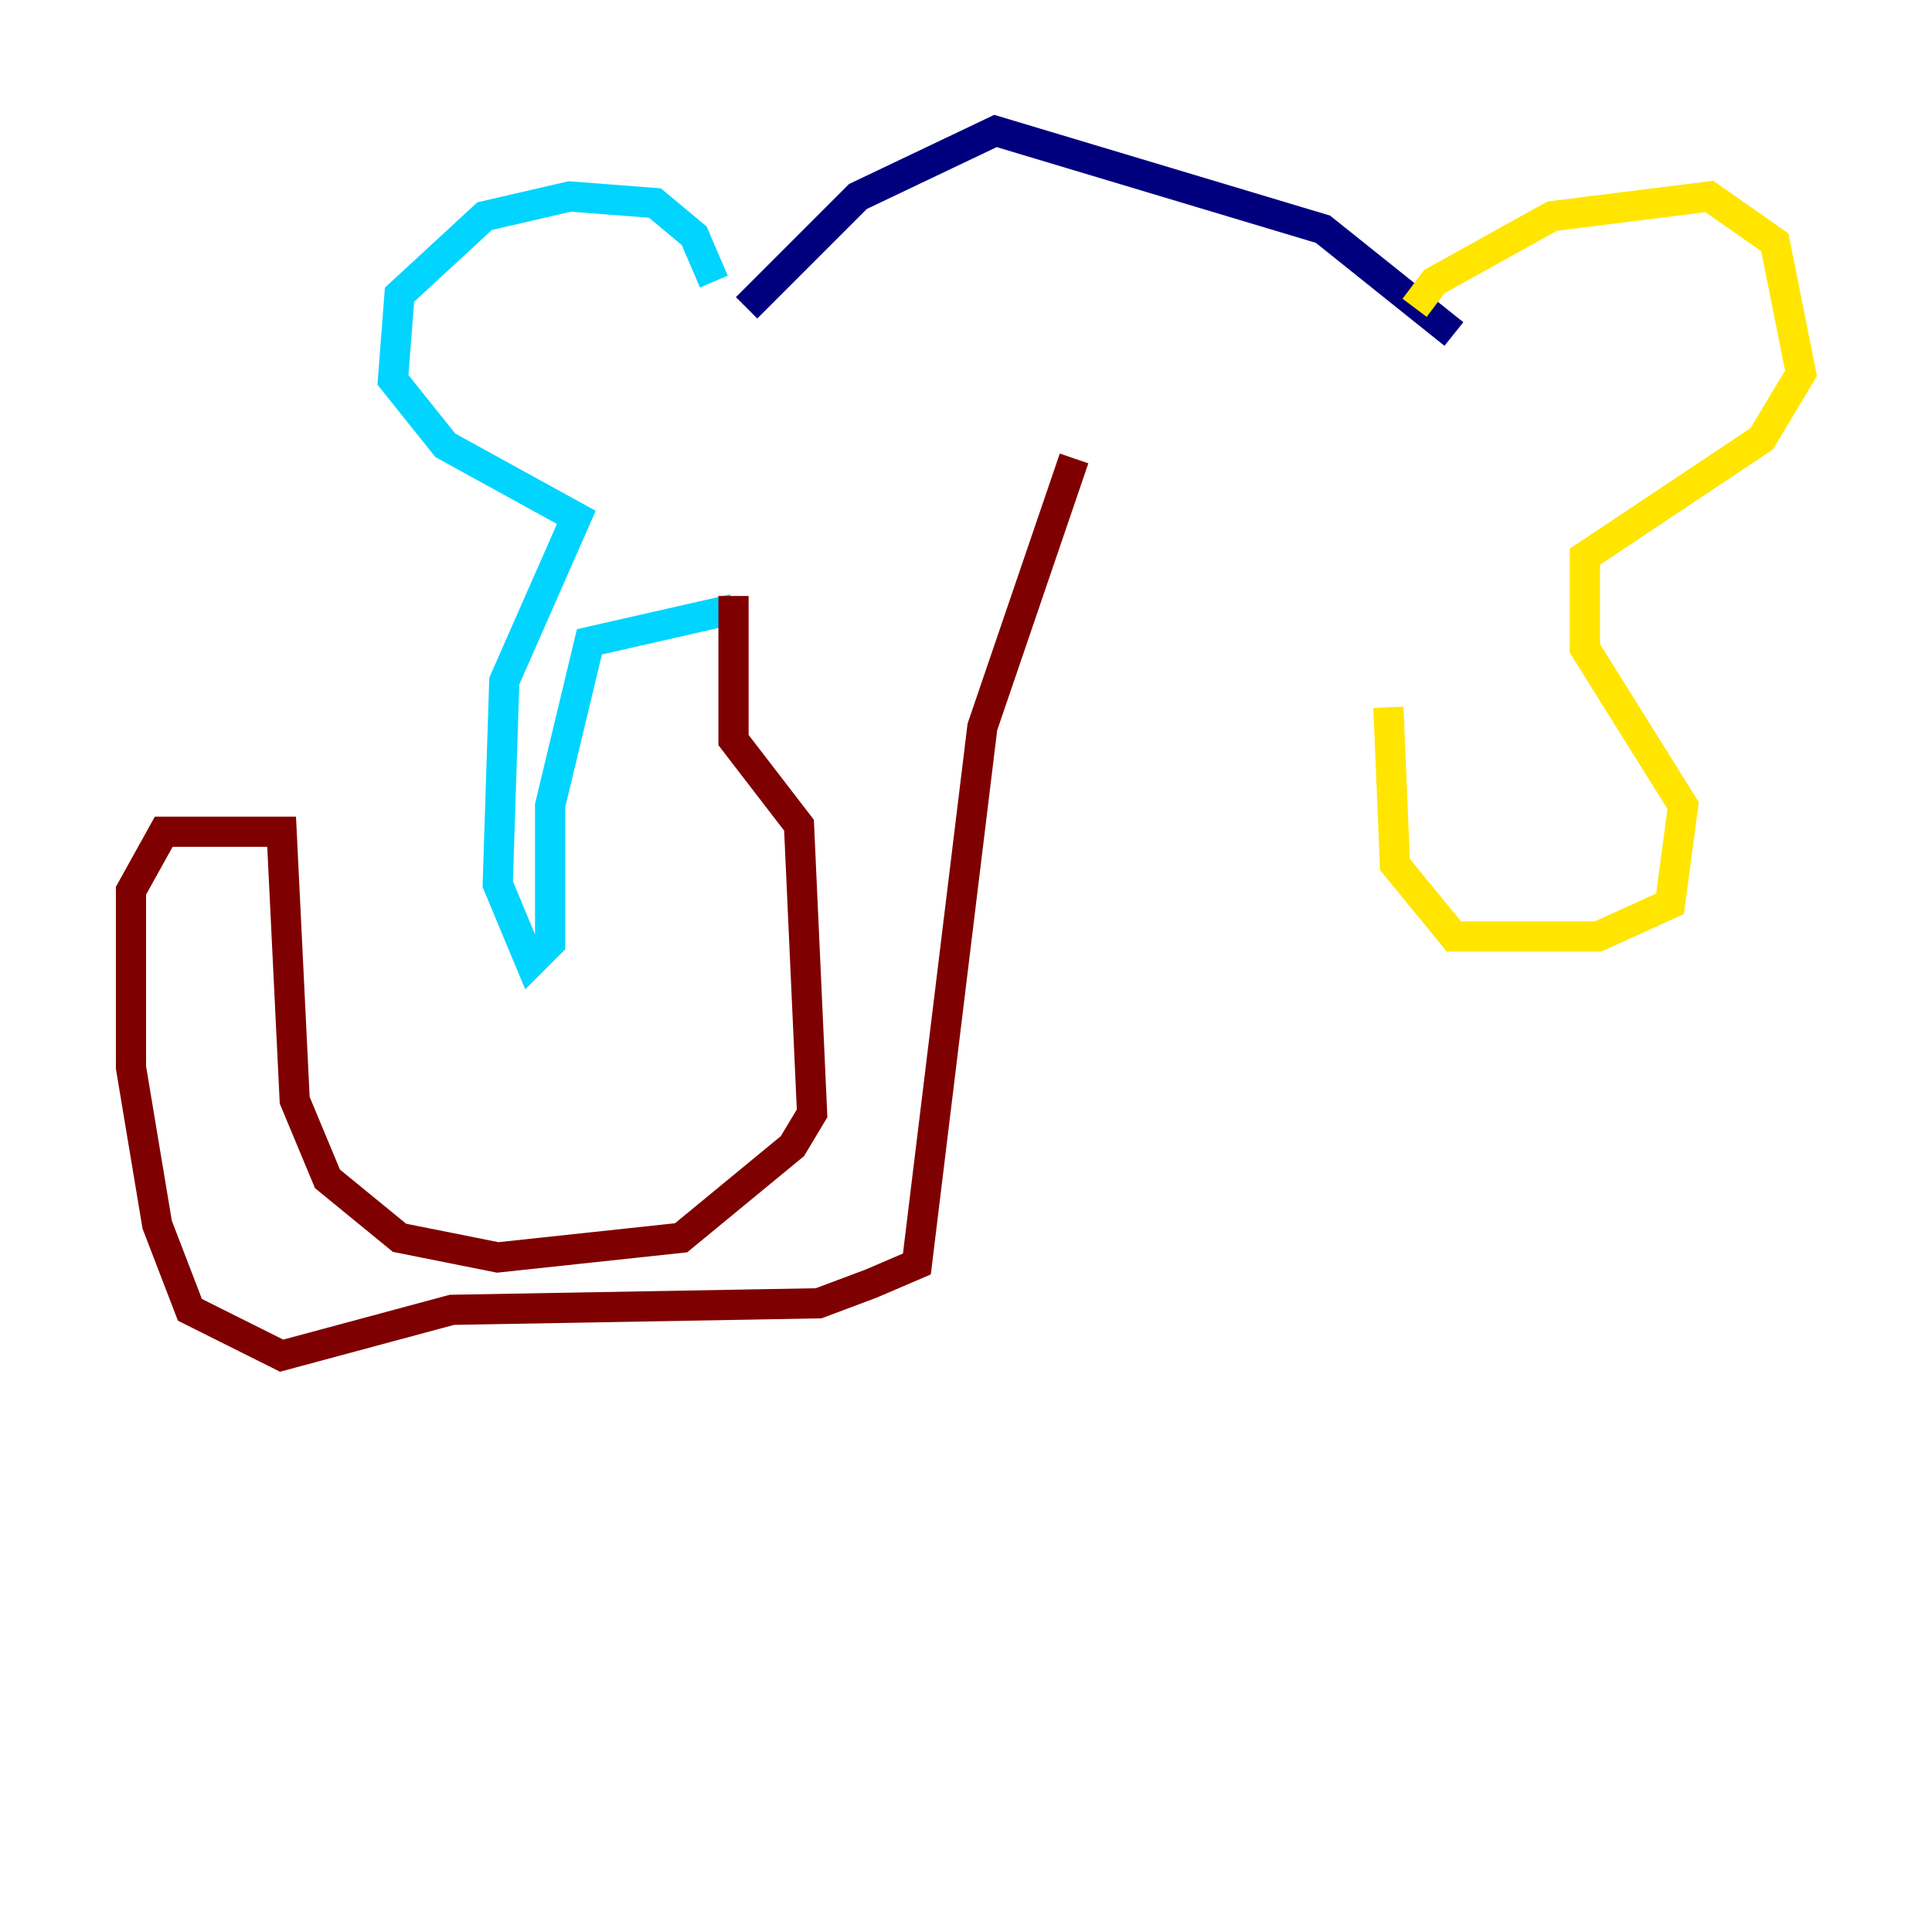 <?xml version="1.0" encoding="utf-8" ?>
<svg baseProfile="tiny" height="128" version="1.2" viewBox="0,0,128,128" width="128" xmlns="http://www.w3.org/2000/svg" xmlns:ev="http://www.w3.org/2001/xml-events" xmlns:xlink="http://www.w3.org/1999/xlink"><defs /><polyline fill="none" points="96.325,22.129 87.647,15.186 65.953,8.678 56.841,13.017 49.464,20.393" stroke="#00007f" stroke-width="2" /><polyline fill="none" points="47.295,18.658 45.993,15.62 43.39,13.451 37.749,13.017 32.108,14.319 26.468,19.525 26.034,25.166 29.505,29.505 38.183,34.278 33.41,45.125 32.976,58.576 35.146,63.783 36.447,62.481 36.447,53.37 39.051,42.522 48.597,40.352" stroke="#00d4ff" stroke-width="2" /><polyline fill="none" points="93.722,20.393 95.024,18.658 102.834,14.319 113.248,13.017 117.586,16.054 119.322,24.732 116.719,29.071 105.003,36.881 105.003,42.956 111.512,53.37 110.644,59.878 105.871,62.047 96.325,62.047 92.42,57.275 91.986,46.861" stroke="#ffe500" stroke-width="2" /><polyline fill="none" points="48.597,39.485 48.597,49.031 52.936,54.671 53.803,73.763 52.502,75.932 45.125,82.007 32.976,83.308 26.468,82.007 21.695,78.102 19.525,72.895 18.658,55.105 10.848,55.105 8.678,59.01 8.678,70.725 10.414,81.139 12.583,86.78 18.658,89.817 29.939,86.78 54.237,86.346 57.709,85.044 60.746,83.742 65.085,48.163 71.159,30.373" stroke="#7f0000" stroke-width="2" /></svg>
